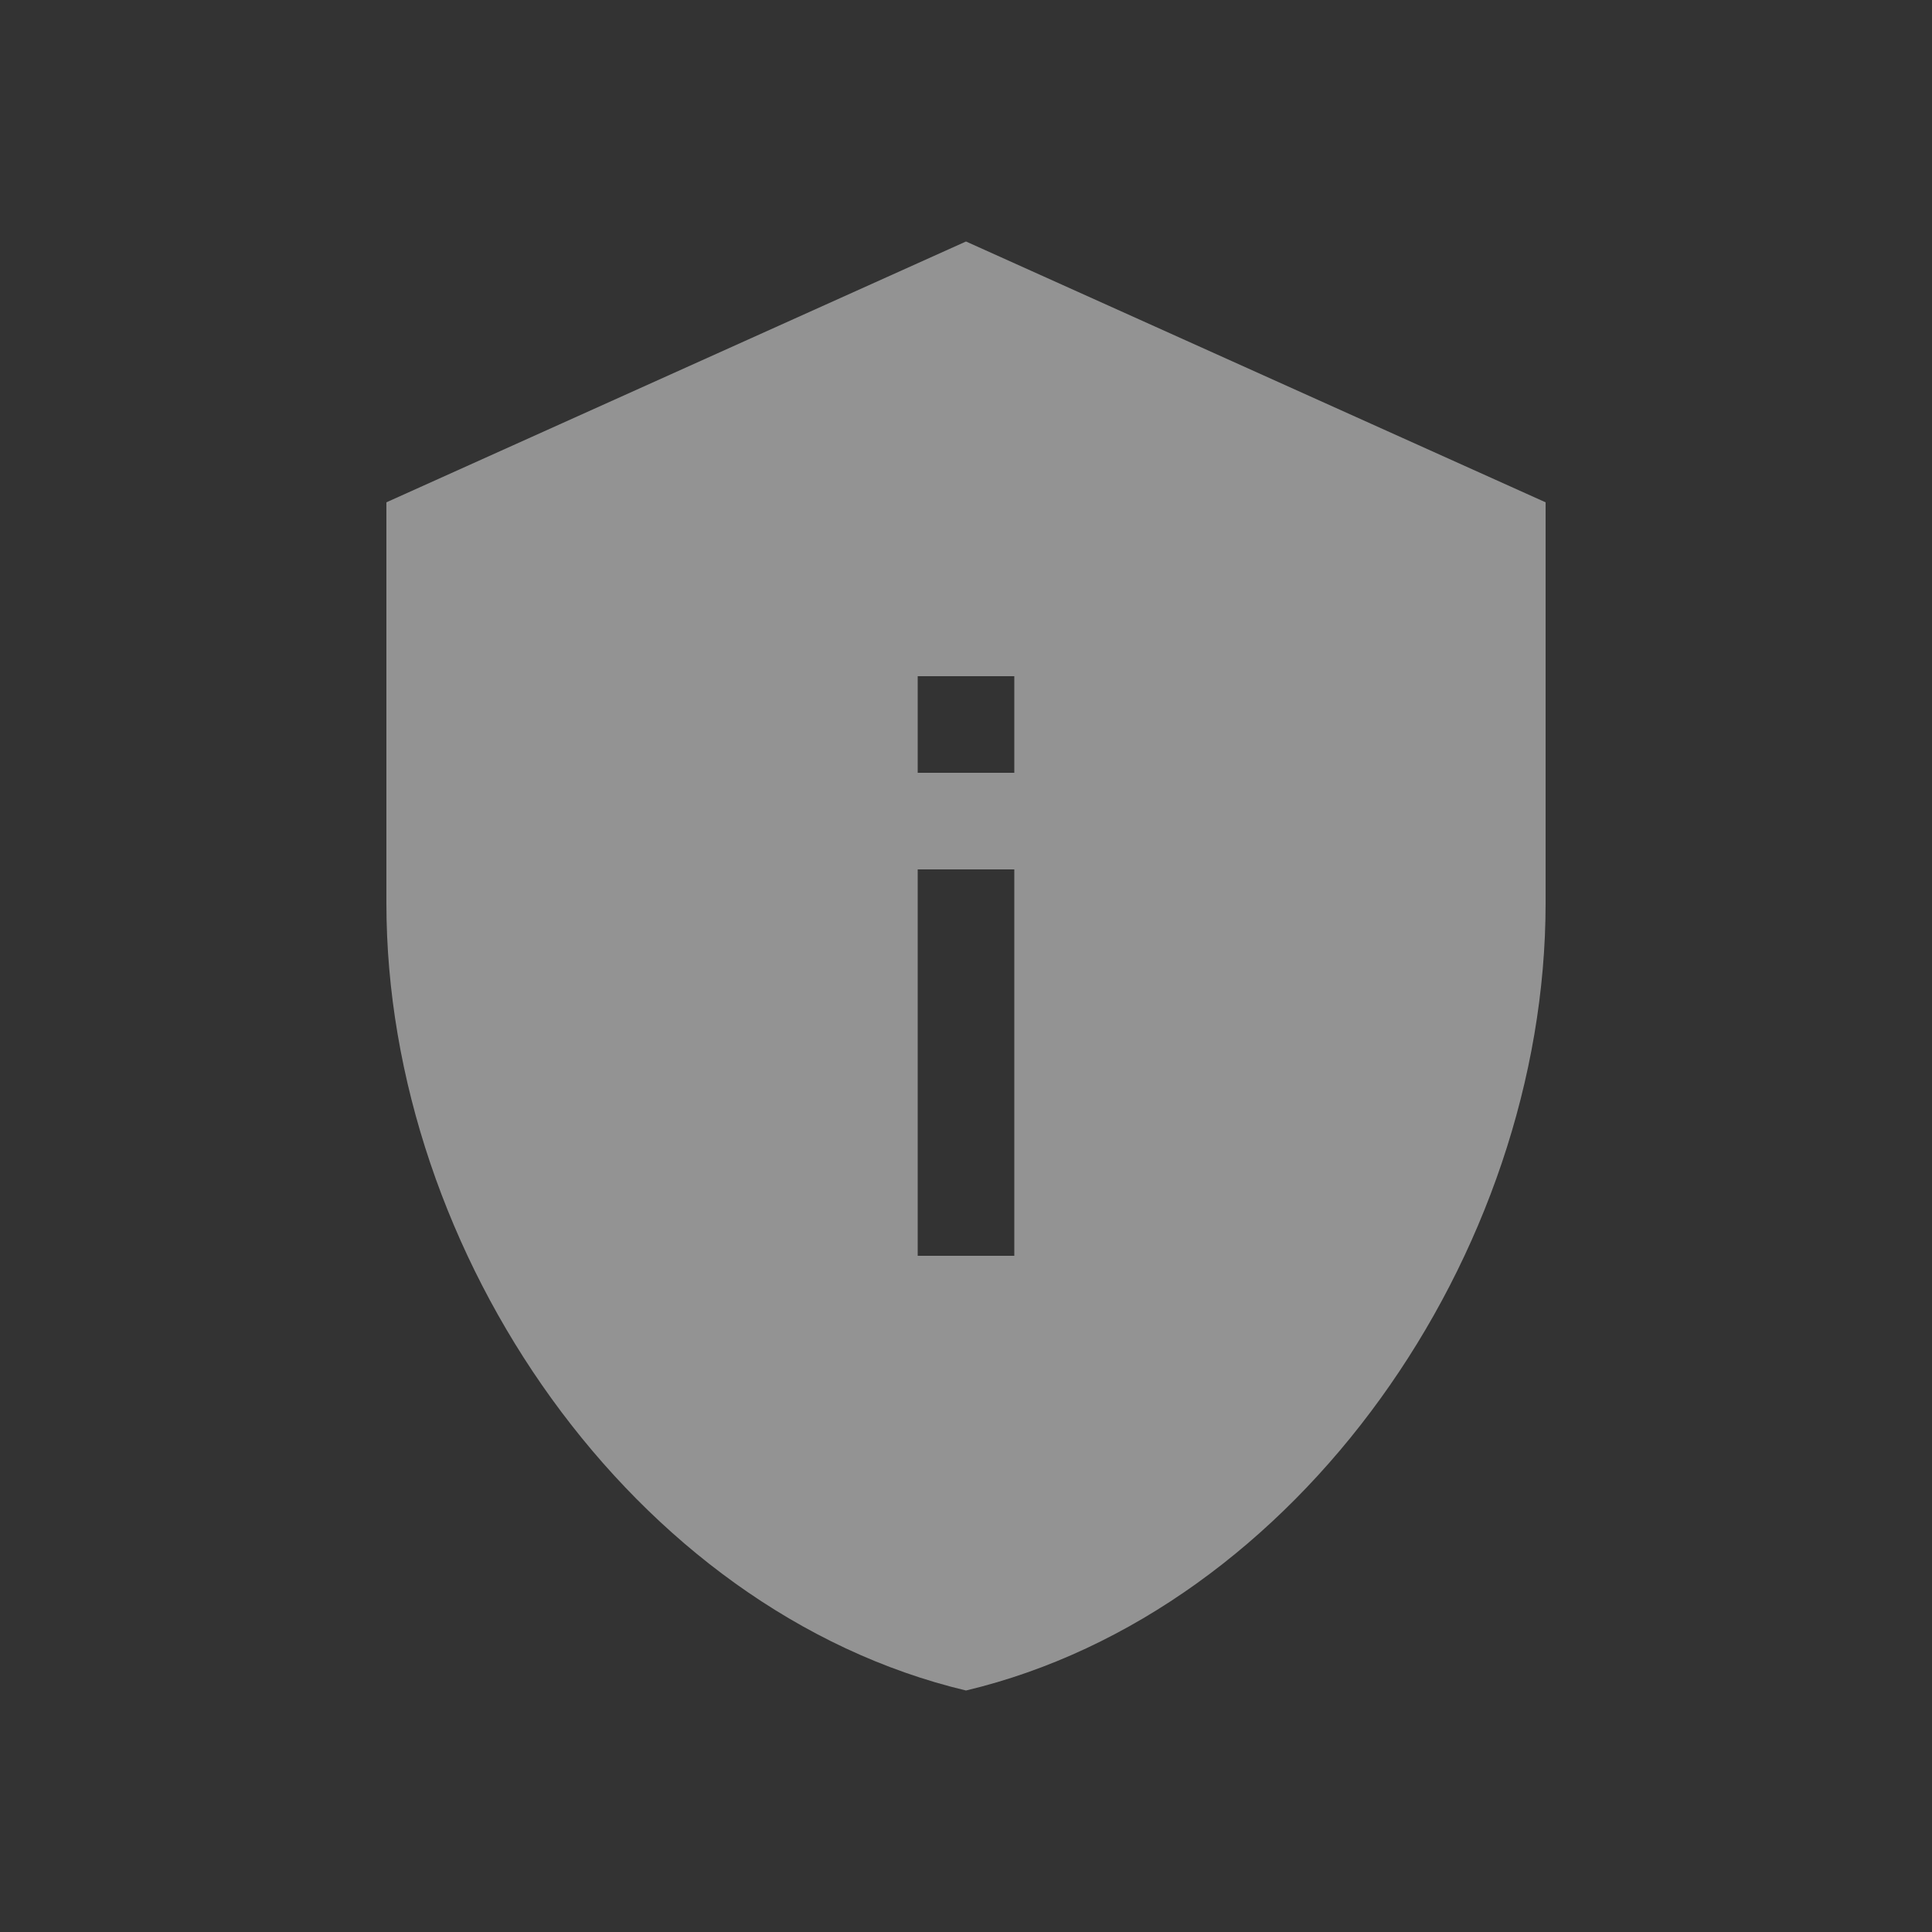 <svg width="24" height="24" viewBox="0 0 24 24" fill="none" xmlns="http://www.w3.org/2000/svg">
<rect x="0" y="0" width="24" height="24" fill="#333333" stroke="none"/>
<path d="M12 3L4.8 6.24V11.22C4.8 15.576 7.872 20.016 12 21C16.128 20.016 19.2 15.576 19.2 11.22V6.24L12 3ZM12.6 15.6H11.4V10.8H12.6V15.6ZM12.6 9.6H11.4V8.4H12.6V9.6Z" fill="#F4F4F4" fill-opacity="0.5"/>
</svg>
